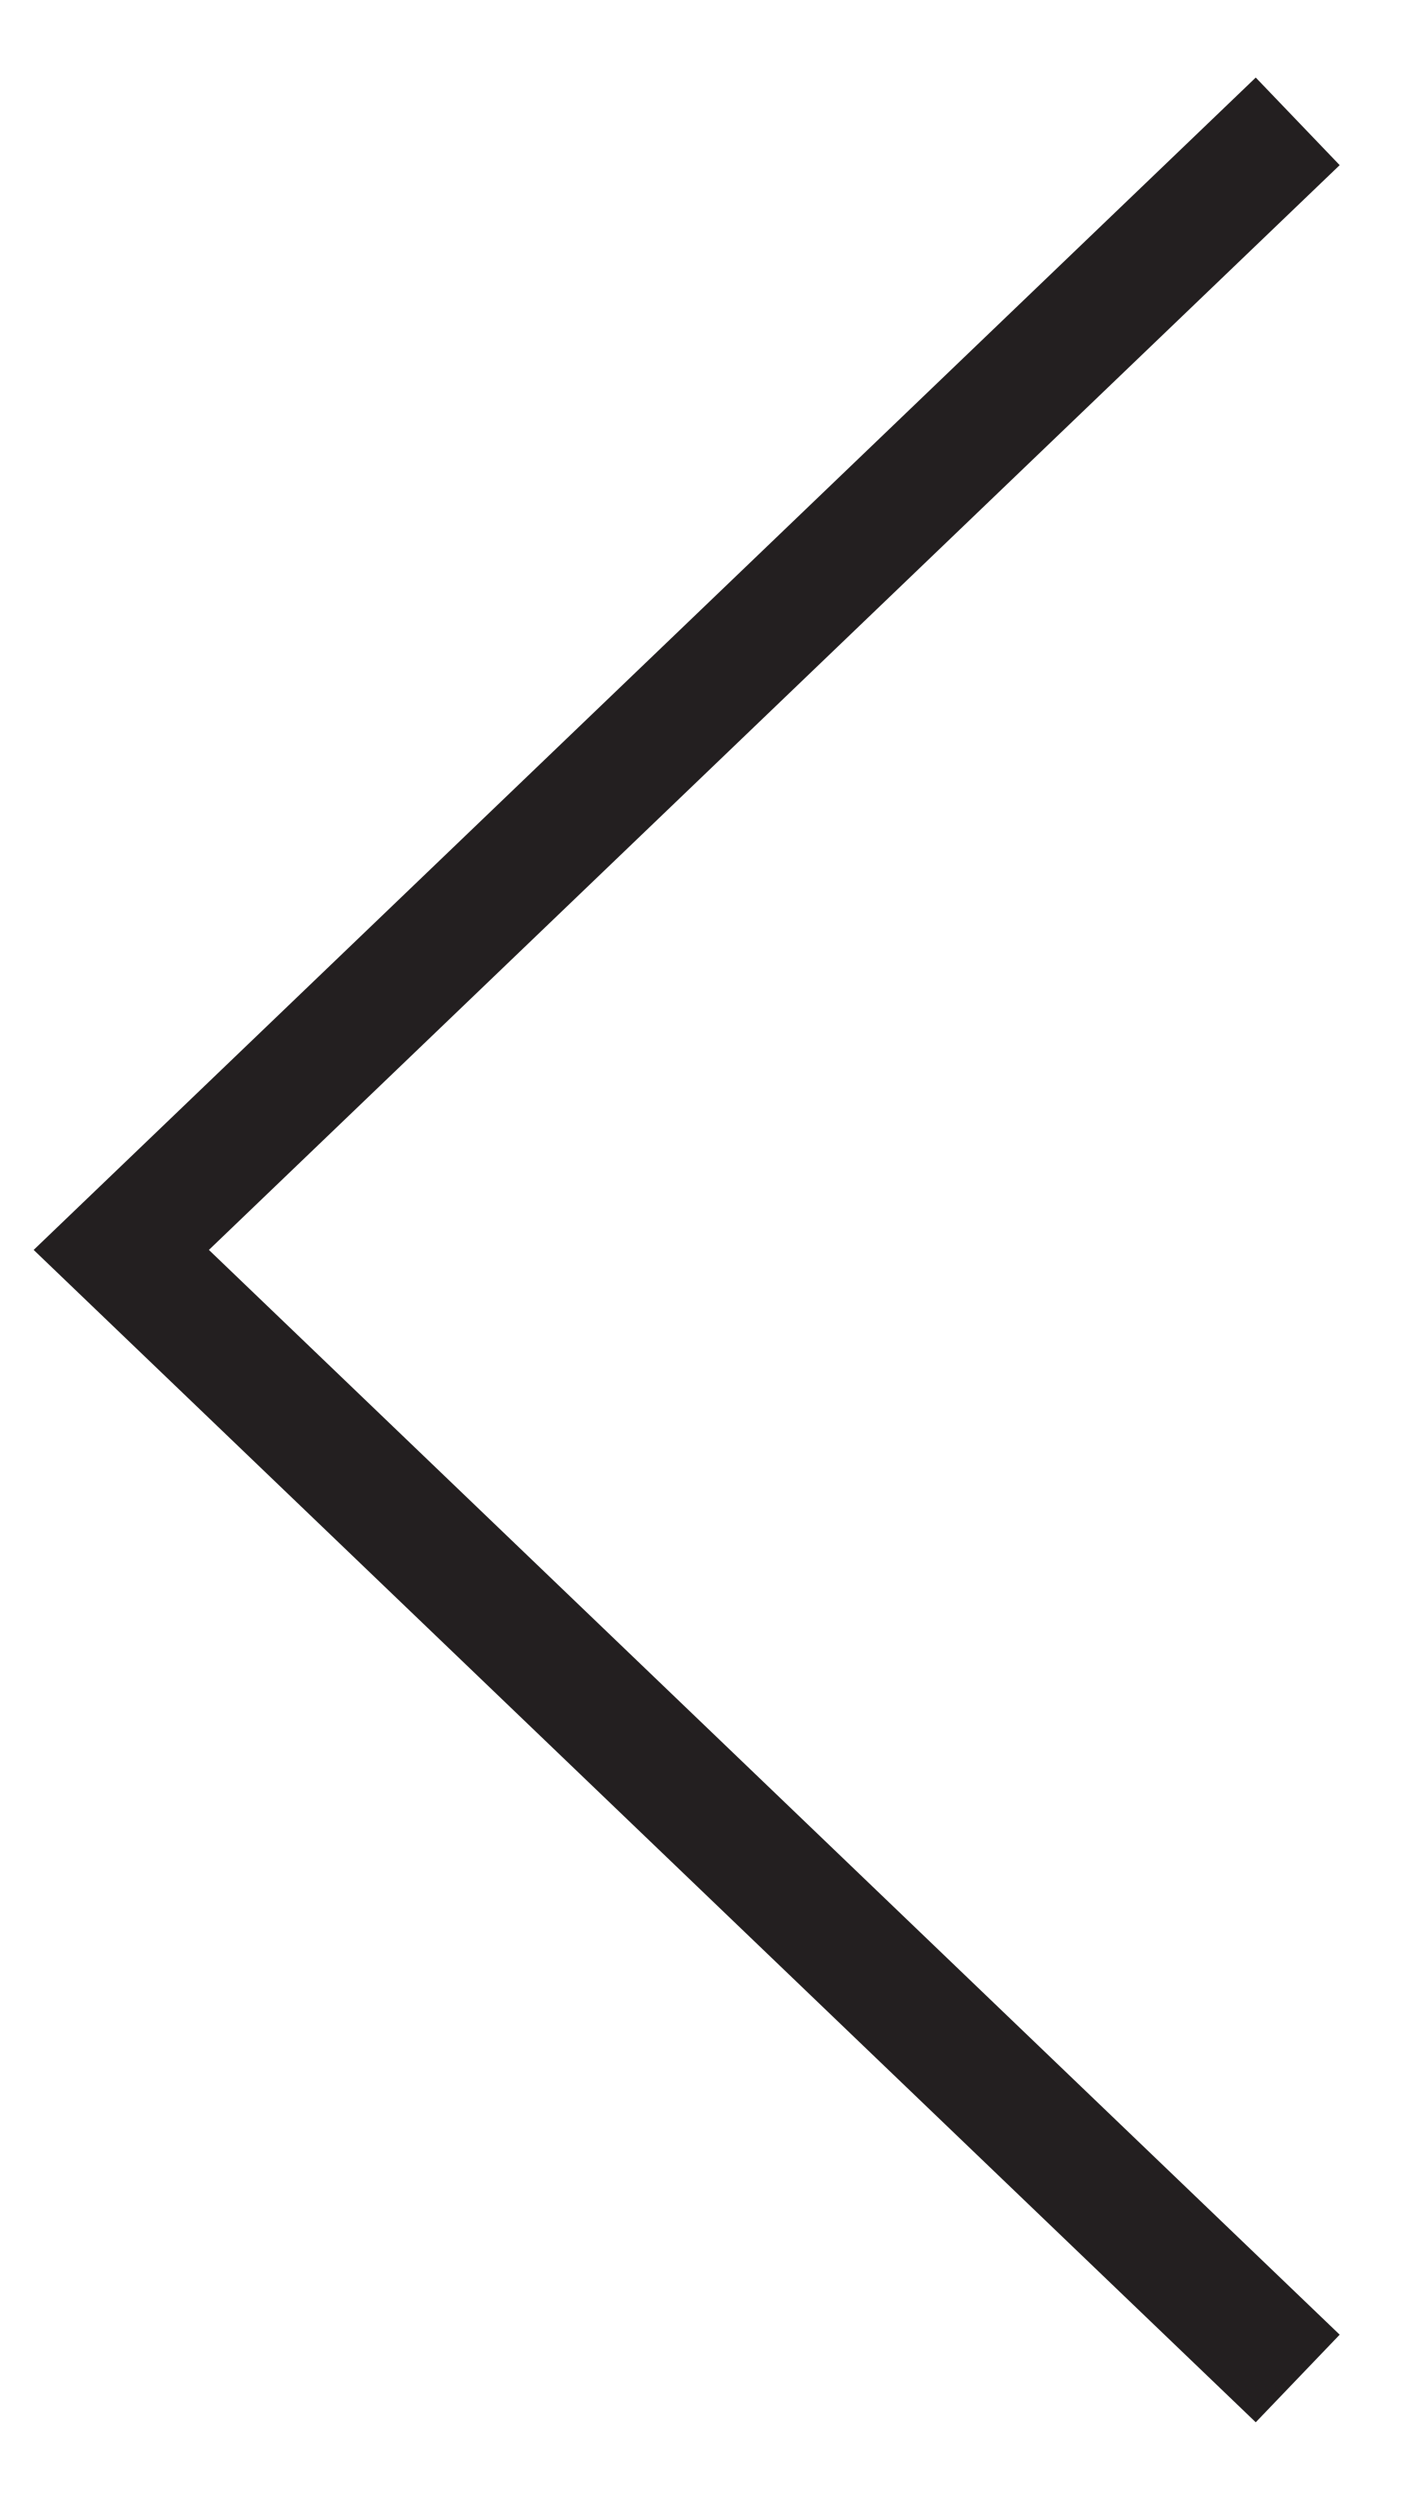 <?xml version="1.0" encoding="utf-8"?>
<!-- Generator: Adobe Illustrator 23.0.2, SVG Export Plug-In . SVG Version: 6.00 Build 0)  -->
<svg version="1.1" id="Calque_1" xmlns="http://www.w3.org/2000/svg" xmlns:xlink="http://www.w3.org/1999/xlink" x="0px" y="0px"
	 viewBox="0 0 11.7 20.6" style="enable-background:new 0 0 11.7 20.6;" xml:space="preserve">
<style type="text/css">
	.st0{fill:none;stroke:#231F20;stroke-miterlimit:10;}
</style>
<path id="Rectangle_23_copie_2" class="st0" d="M10.7,19.6L1,10.3L10.7,1"/>
</svg>
